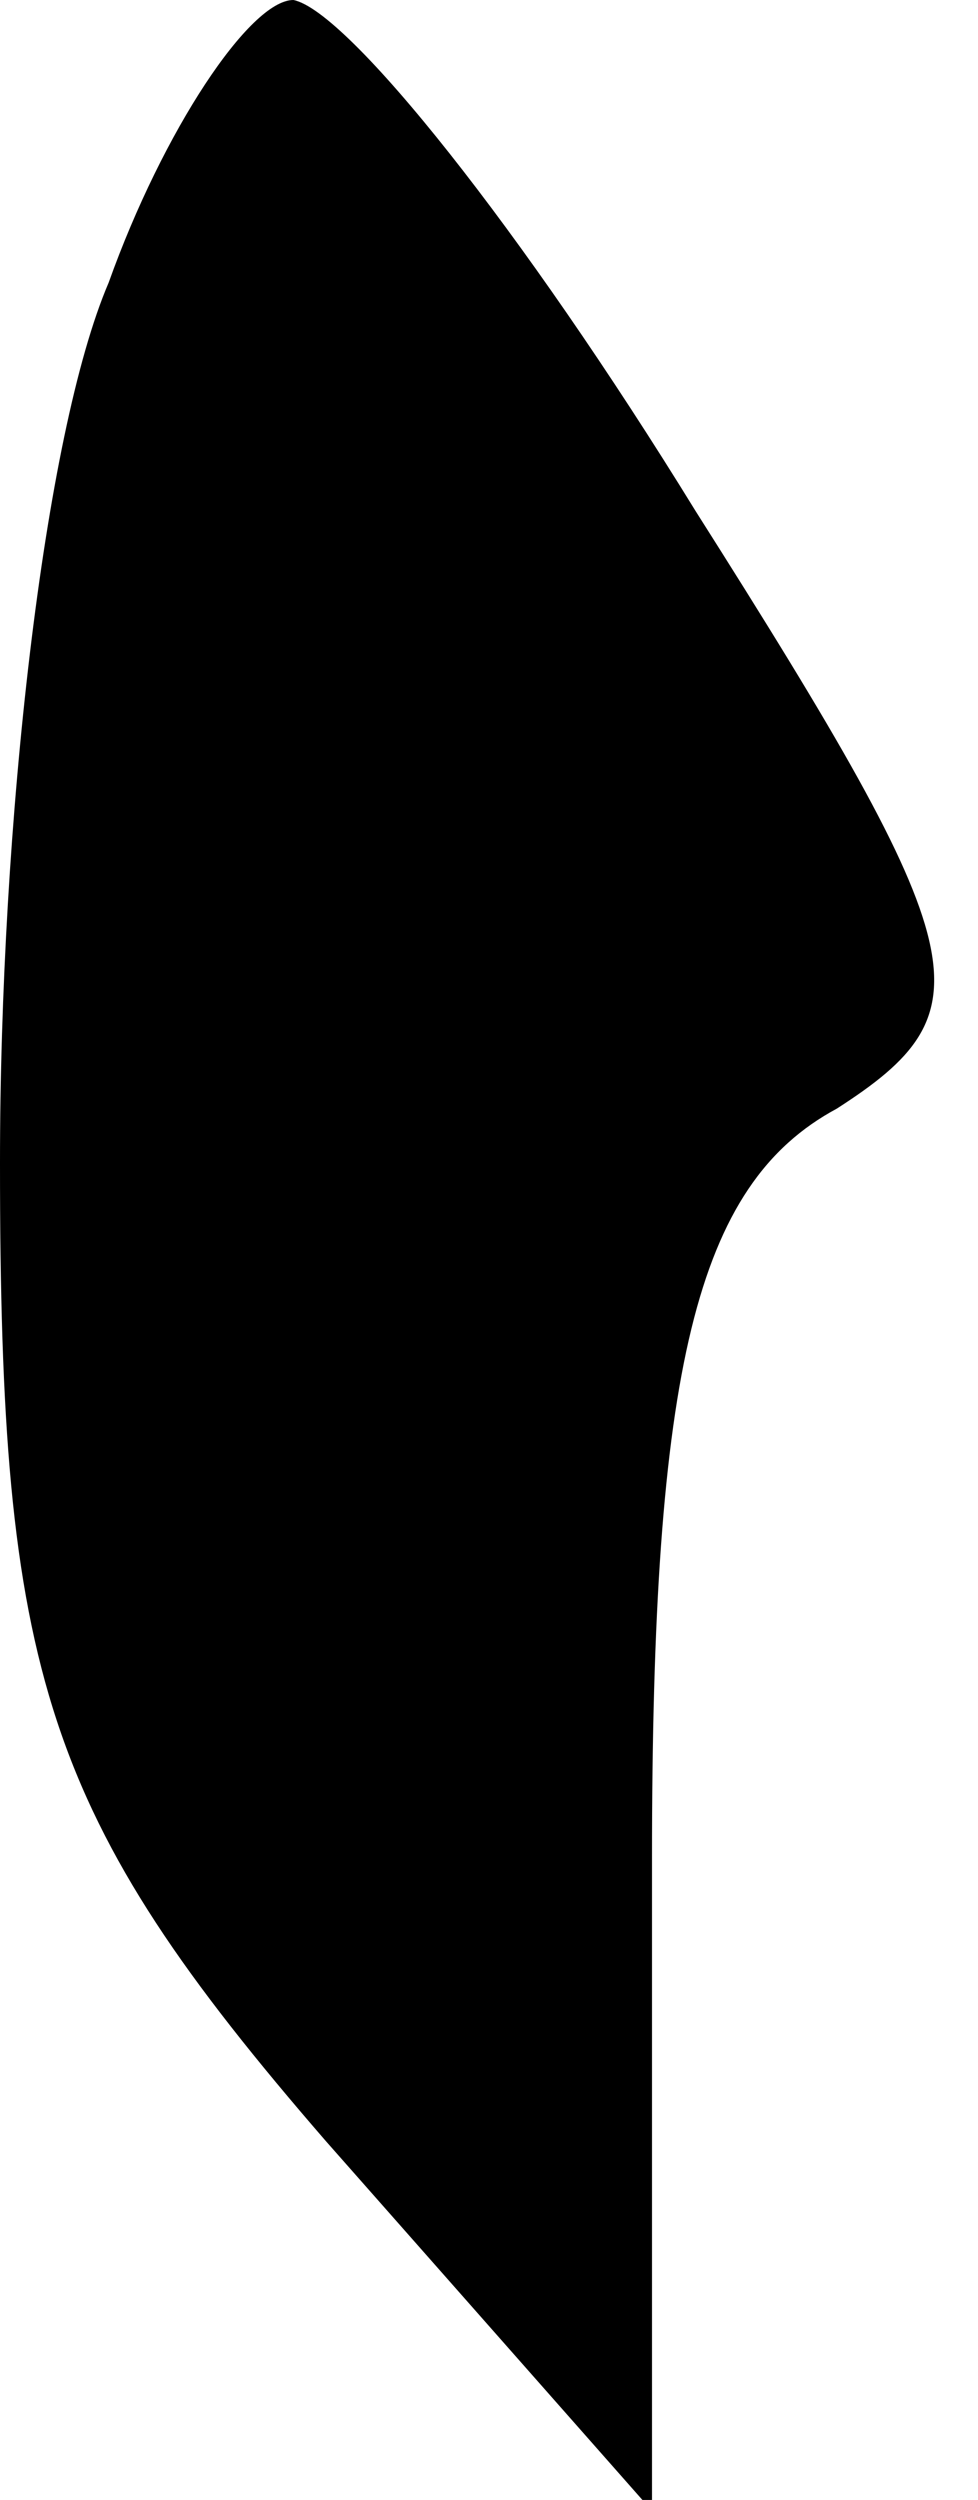 <?xml version="1.0" standalone="no"?>
<!DOCTYPE svg PUBLIC "-//W3C//DTD SVG 20010904//EN"
 "http://www.w3.org/TR/2001/REC-SVG-20010904/DTD/svg10.dtd">
<svg version="1.0" xmlns="http://www.w3.org/2000/svg"
 width="9pt" height="23pt" viewBox="0 0 9 23"
 preserveAspectRatio="xMidYMid meet">
<g transform="translate(0,23) scale(0.1,-0.1)"
fill="#000000" stroke="none">
<path fill="#000000" stroke="none" d="M10 204 c-6 -14 -10 -50 -10 -81 0 -47
4 -60 30 -90 l30 -34 0 60 c0 45 4 62 17 69 14 9 13 14 -13 55 -16 26 -32 46
-37 47 -4 0 -12 -12 -17 -26z"/>
</g>
</svg>
